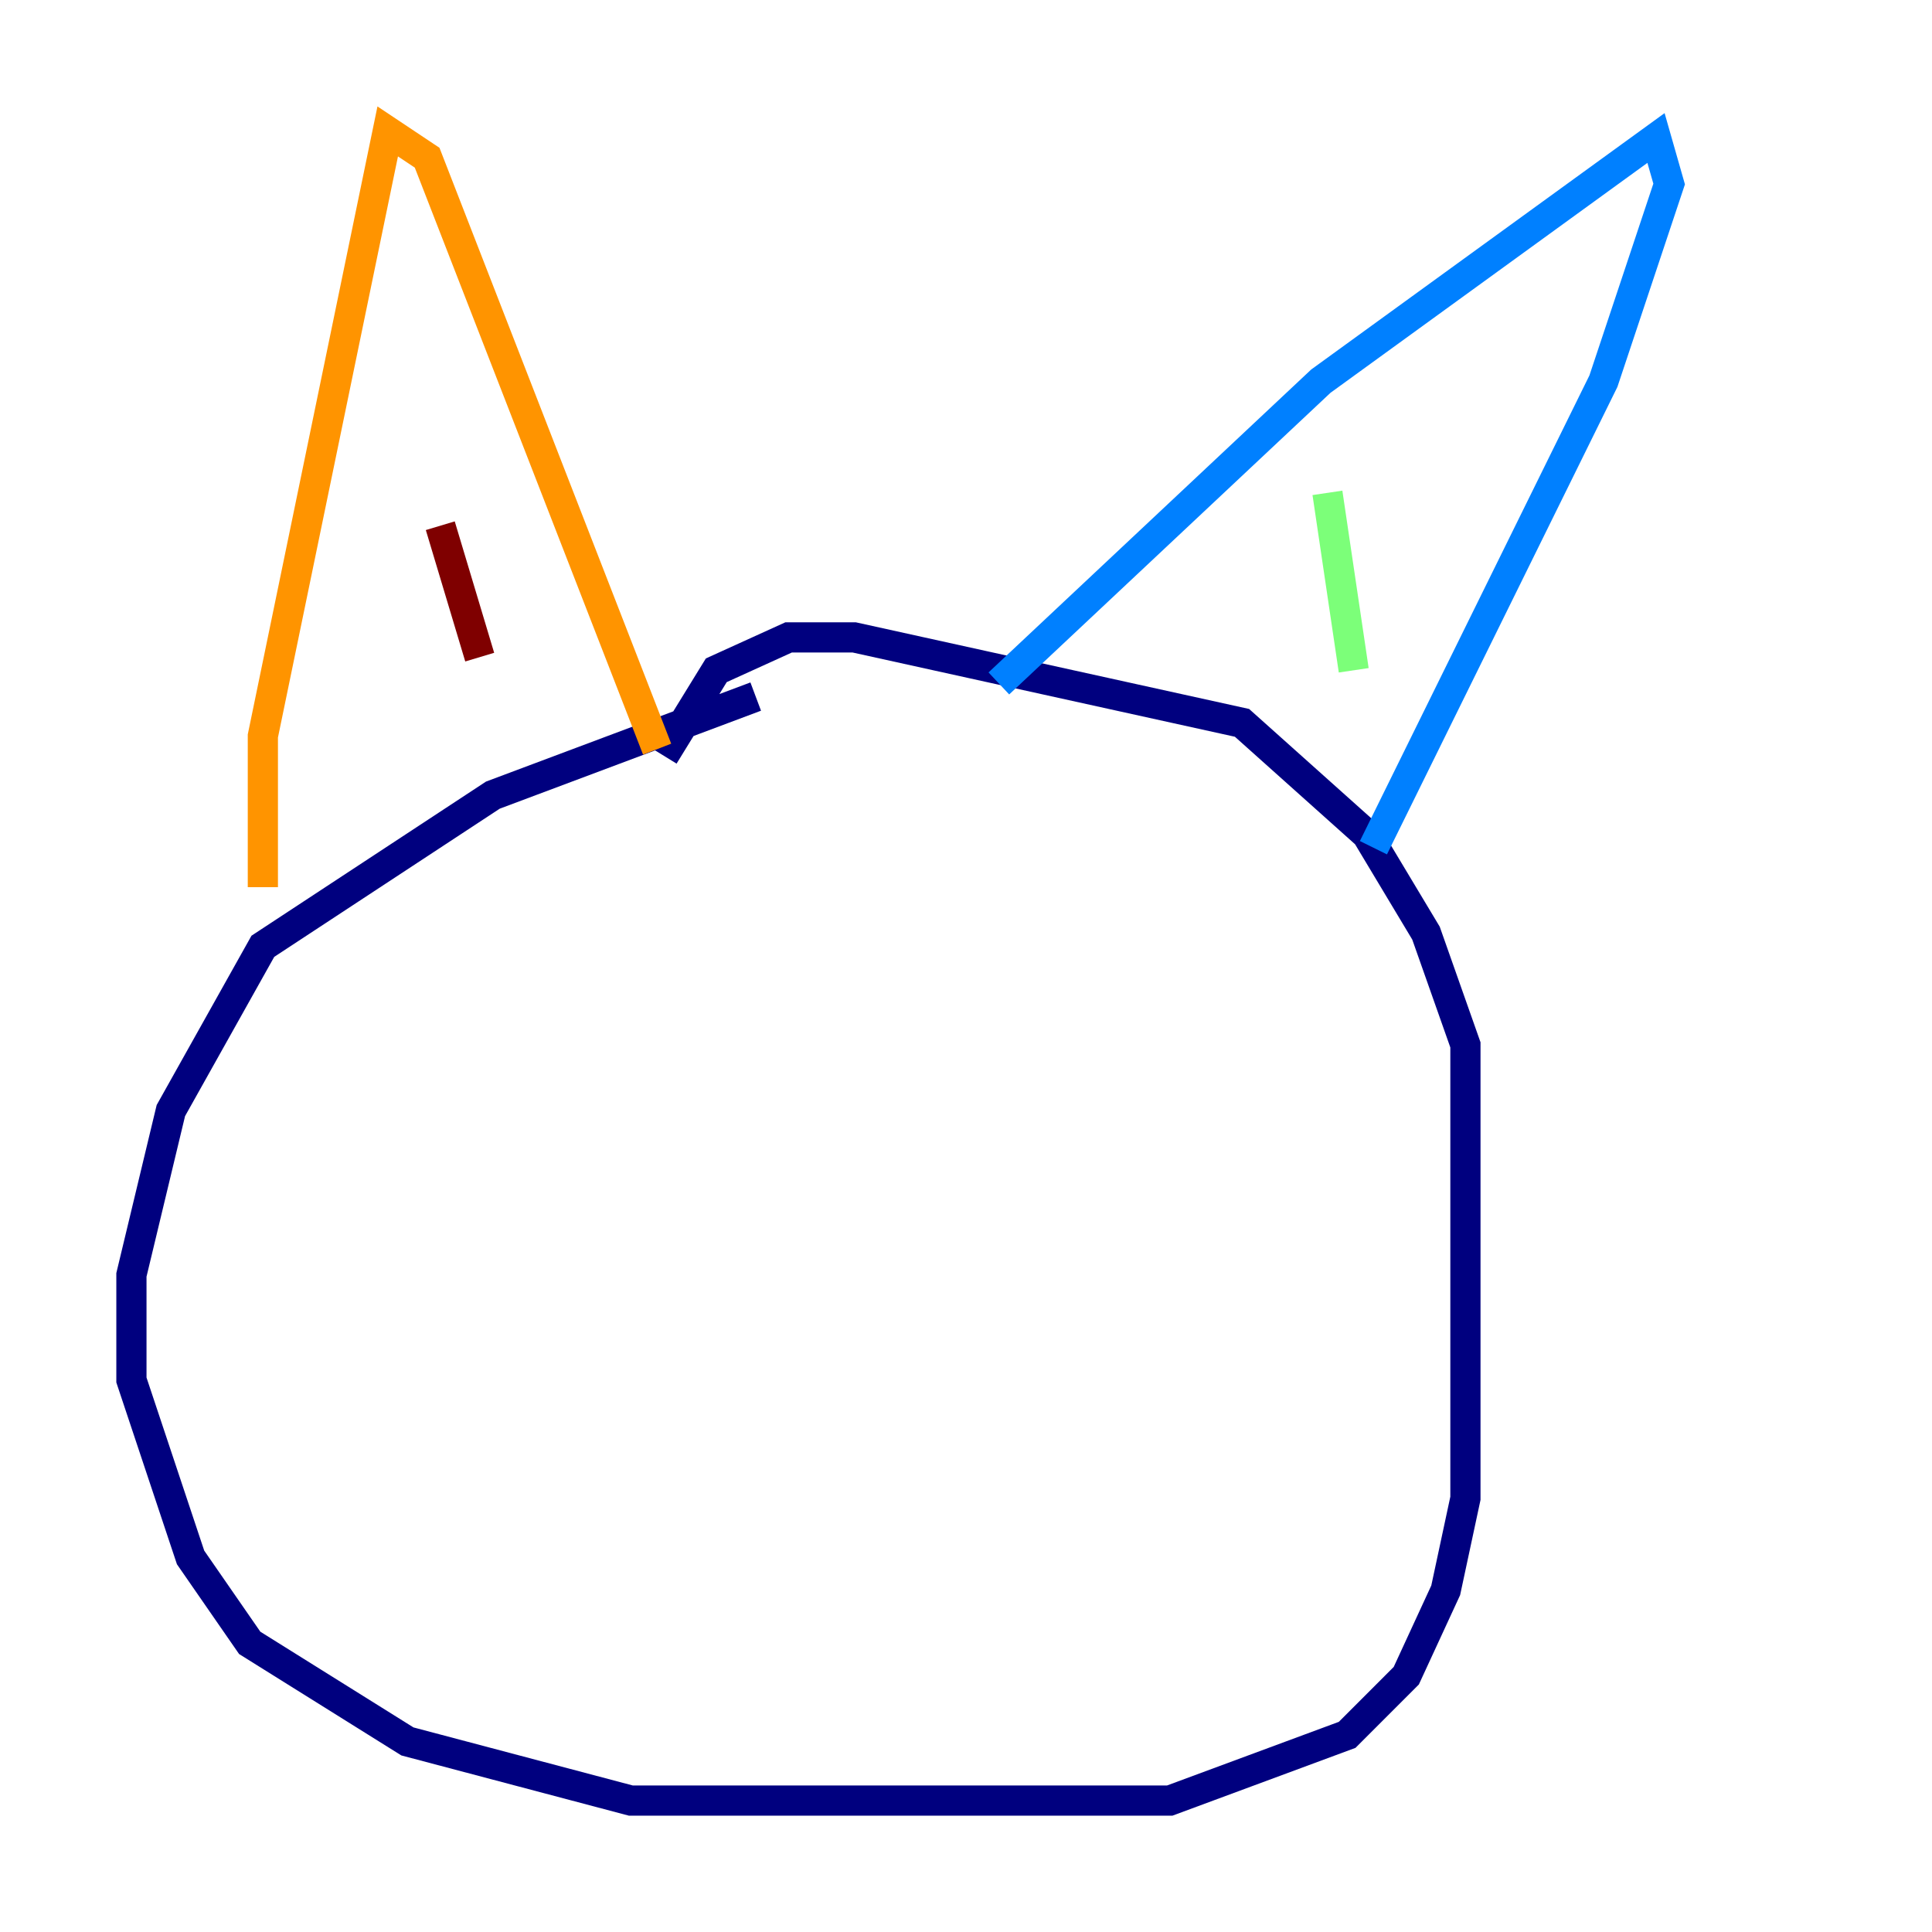 <?xml version="1.0" encoding="utf-8" ?>
<svg baseProfile="tiny" height="128" version="1.2" viewBox="0,0,128,128" width="128" xmlns="http://www.w3.org/2000/svg" xmlns:ev="http://www.w3.org/2001/xml-events" xmlns:xlink="http://www.w3.org/1999/xlink"><defs /><polyline fill="none" points="50.068,46.15 32.653,52.68 17.415,62.694 11.32,73.578 8.707,84.463 8.707,91.429 12.626,103.184 16.544,108.844 26.993,115.374 41.796,119.293 77.497,119.293 89.252,114.939 93.17,111.02 95.782,105.361 97.088,99.265 97.088,69.225 94.476,61.823 90.558,55.292 82.286,47.891 56.599,42.231 52.245,42.231 47.456,44.408 43.973,50.068" stroke="#00007f" stroke-width="2" /><polyline fill="none" points="66.177,45.279 87.51,25.252 109.714,9.143 110.585,12.191 106.231,25.252 90.993,56.163" stroke="#0080ff" stroke-width="2" /><polyline fill="none" points="87.946,32.653 89.687,44.408" stroke="#7cff79" stroke-width="2" /><polyline fill="none" points="17.415,58.776 17.415,48.762 25.687,8.707 28.299,10.449 43.537,49.633" stroke="#ff9400" stroke-width="2" /><polyline fill="none" points="29.17,34.83 31.782,43.537" stroke="#7f0000" stroke-width="2" /></svg>